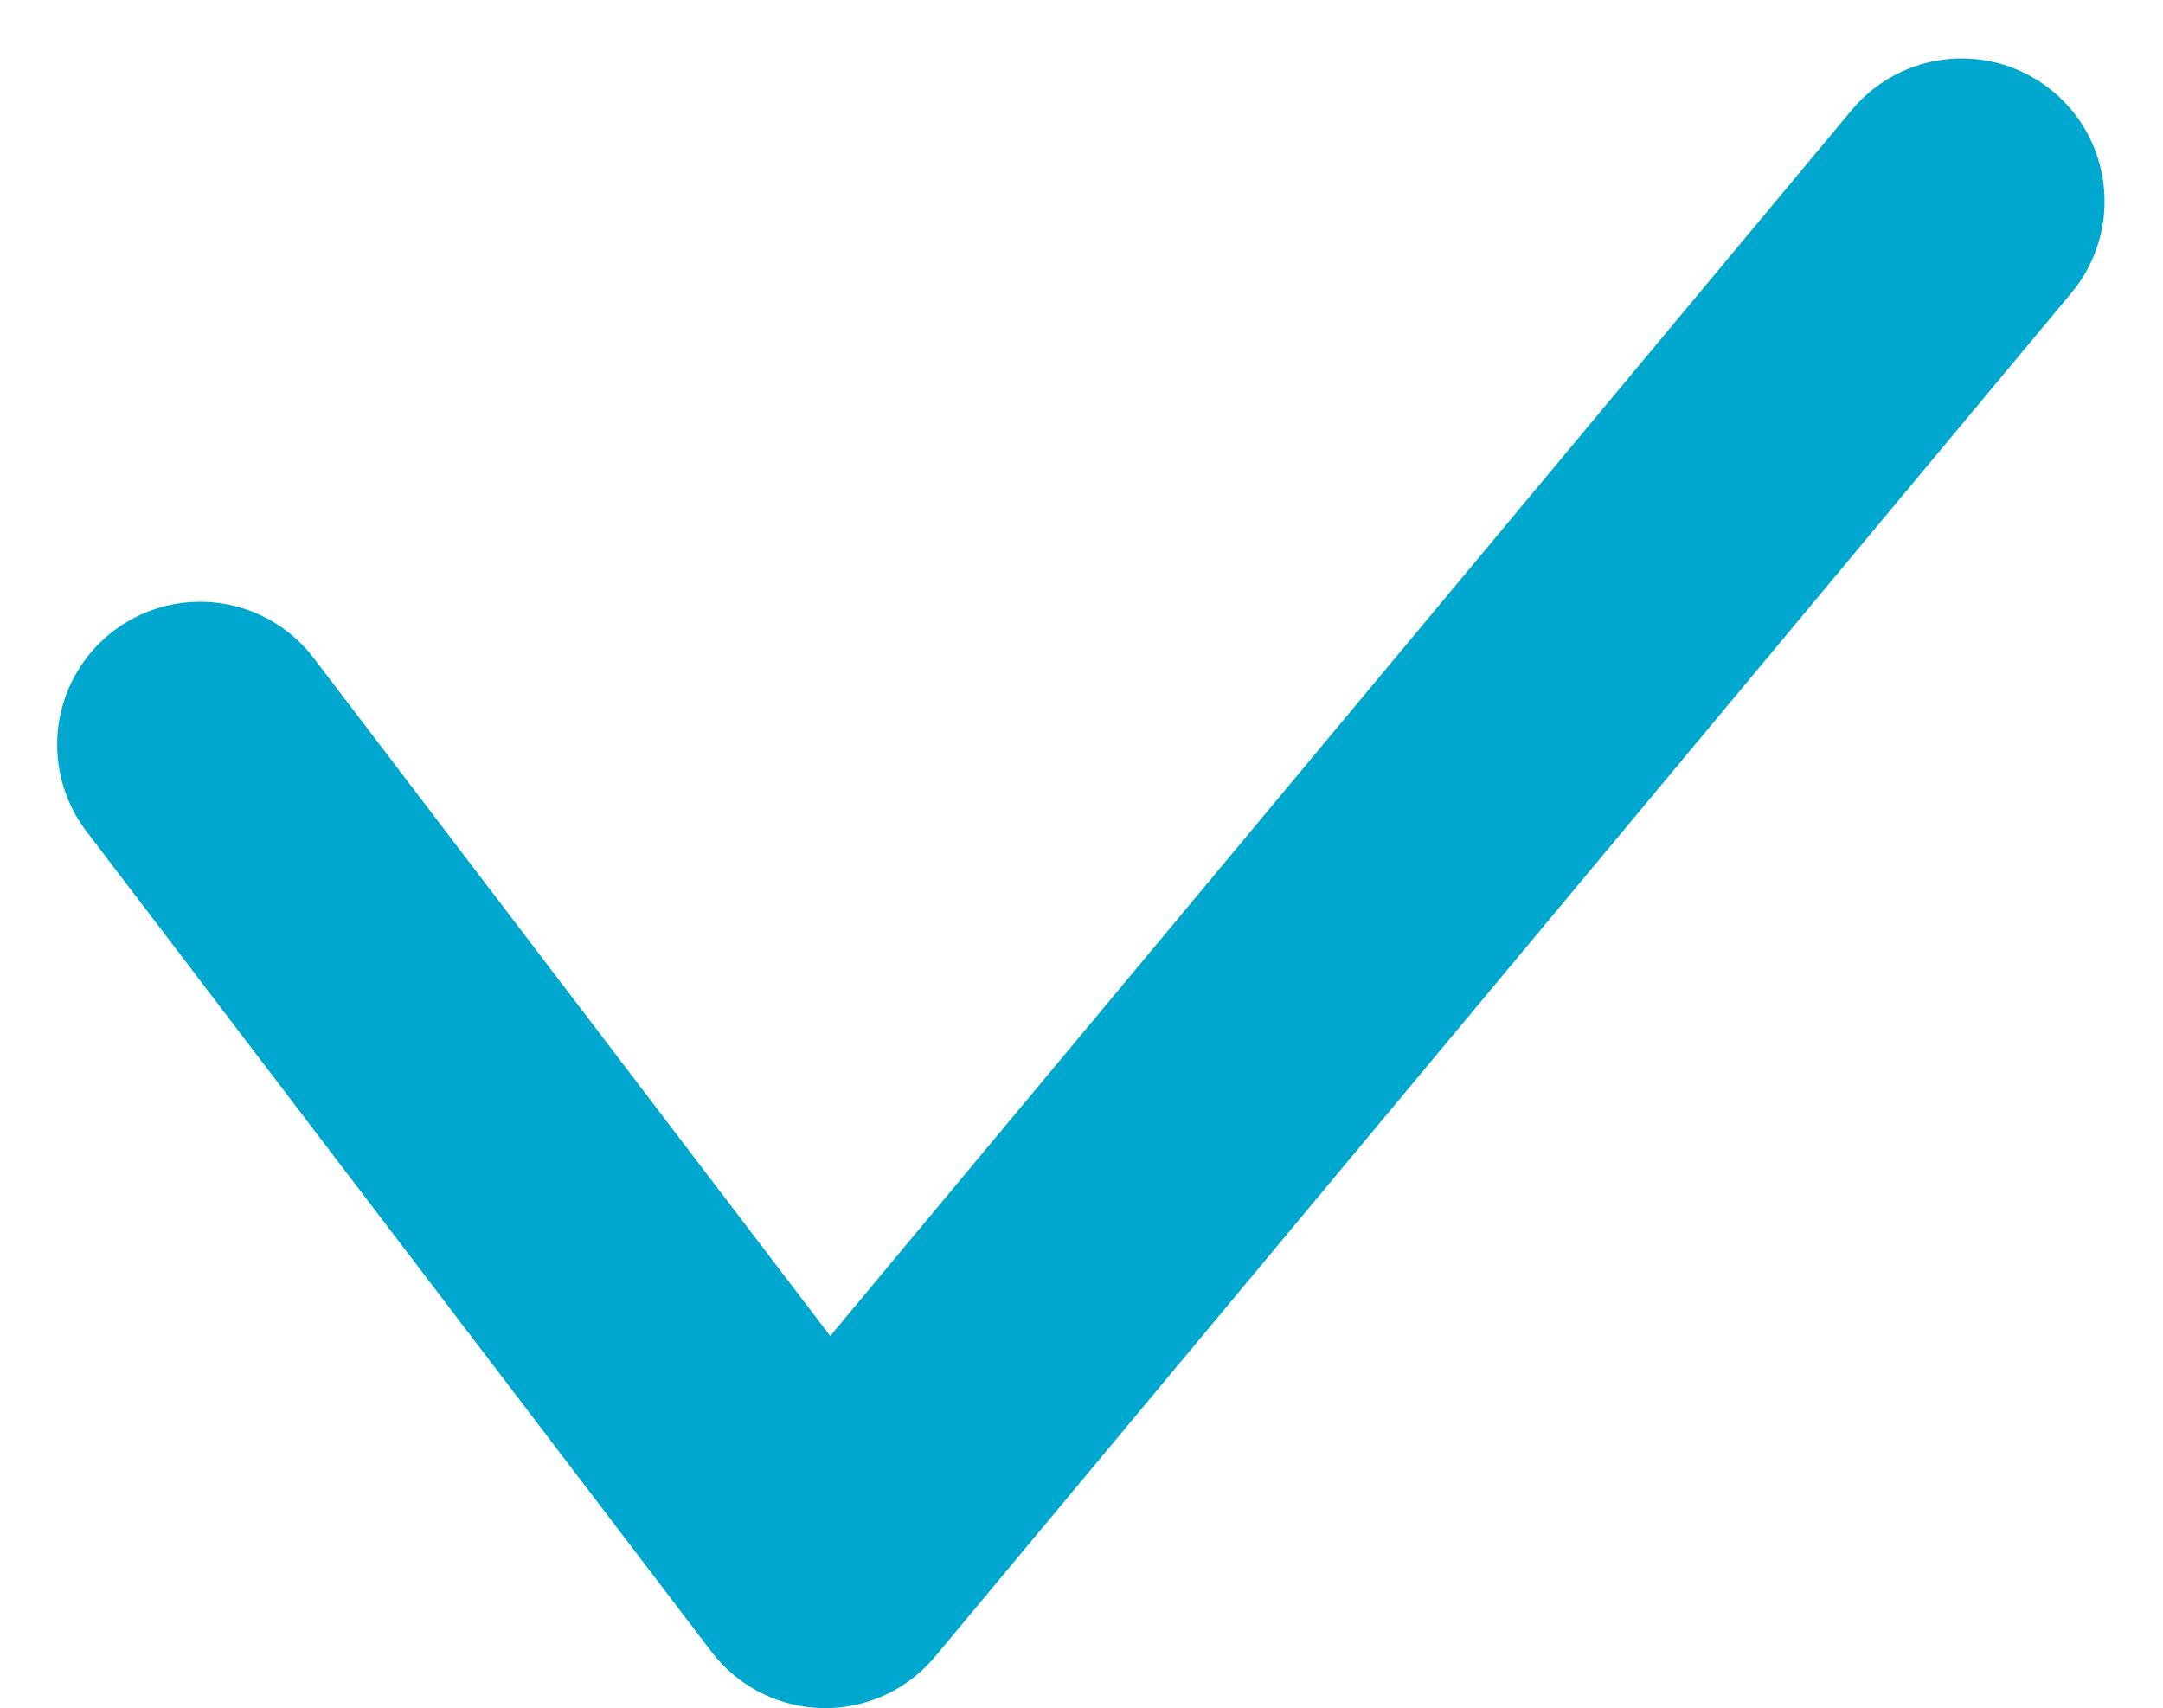 <svg xmlns="http://www.w3.org/2000/svg" width="15.137" height="11.953" viewBox="0 0 15.137 11.953">
  <path id="Контур_20043" data-name="Контур 20043" d="M-19151.811-16191l4.375,5.742,7.953-9.544" transform="translate(19153.211 16196.211)" fill="none" stroke="#00a7cf" stroke-linecap="round" stroke-linejoin="round" stroke-width="2"/>
</svg>
